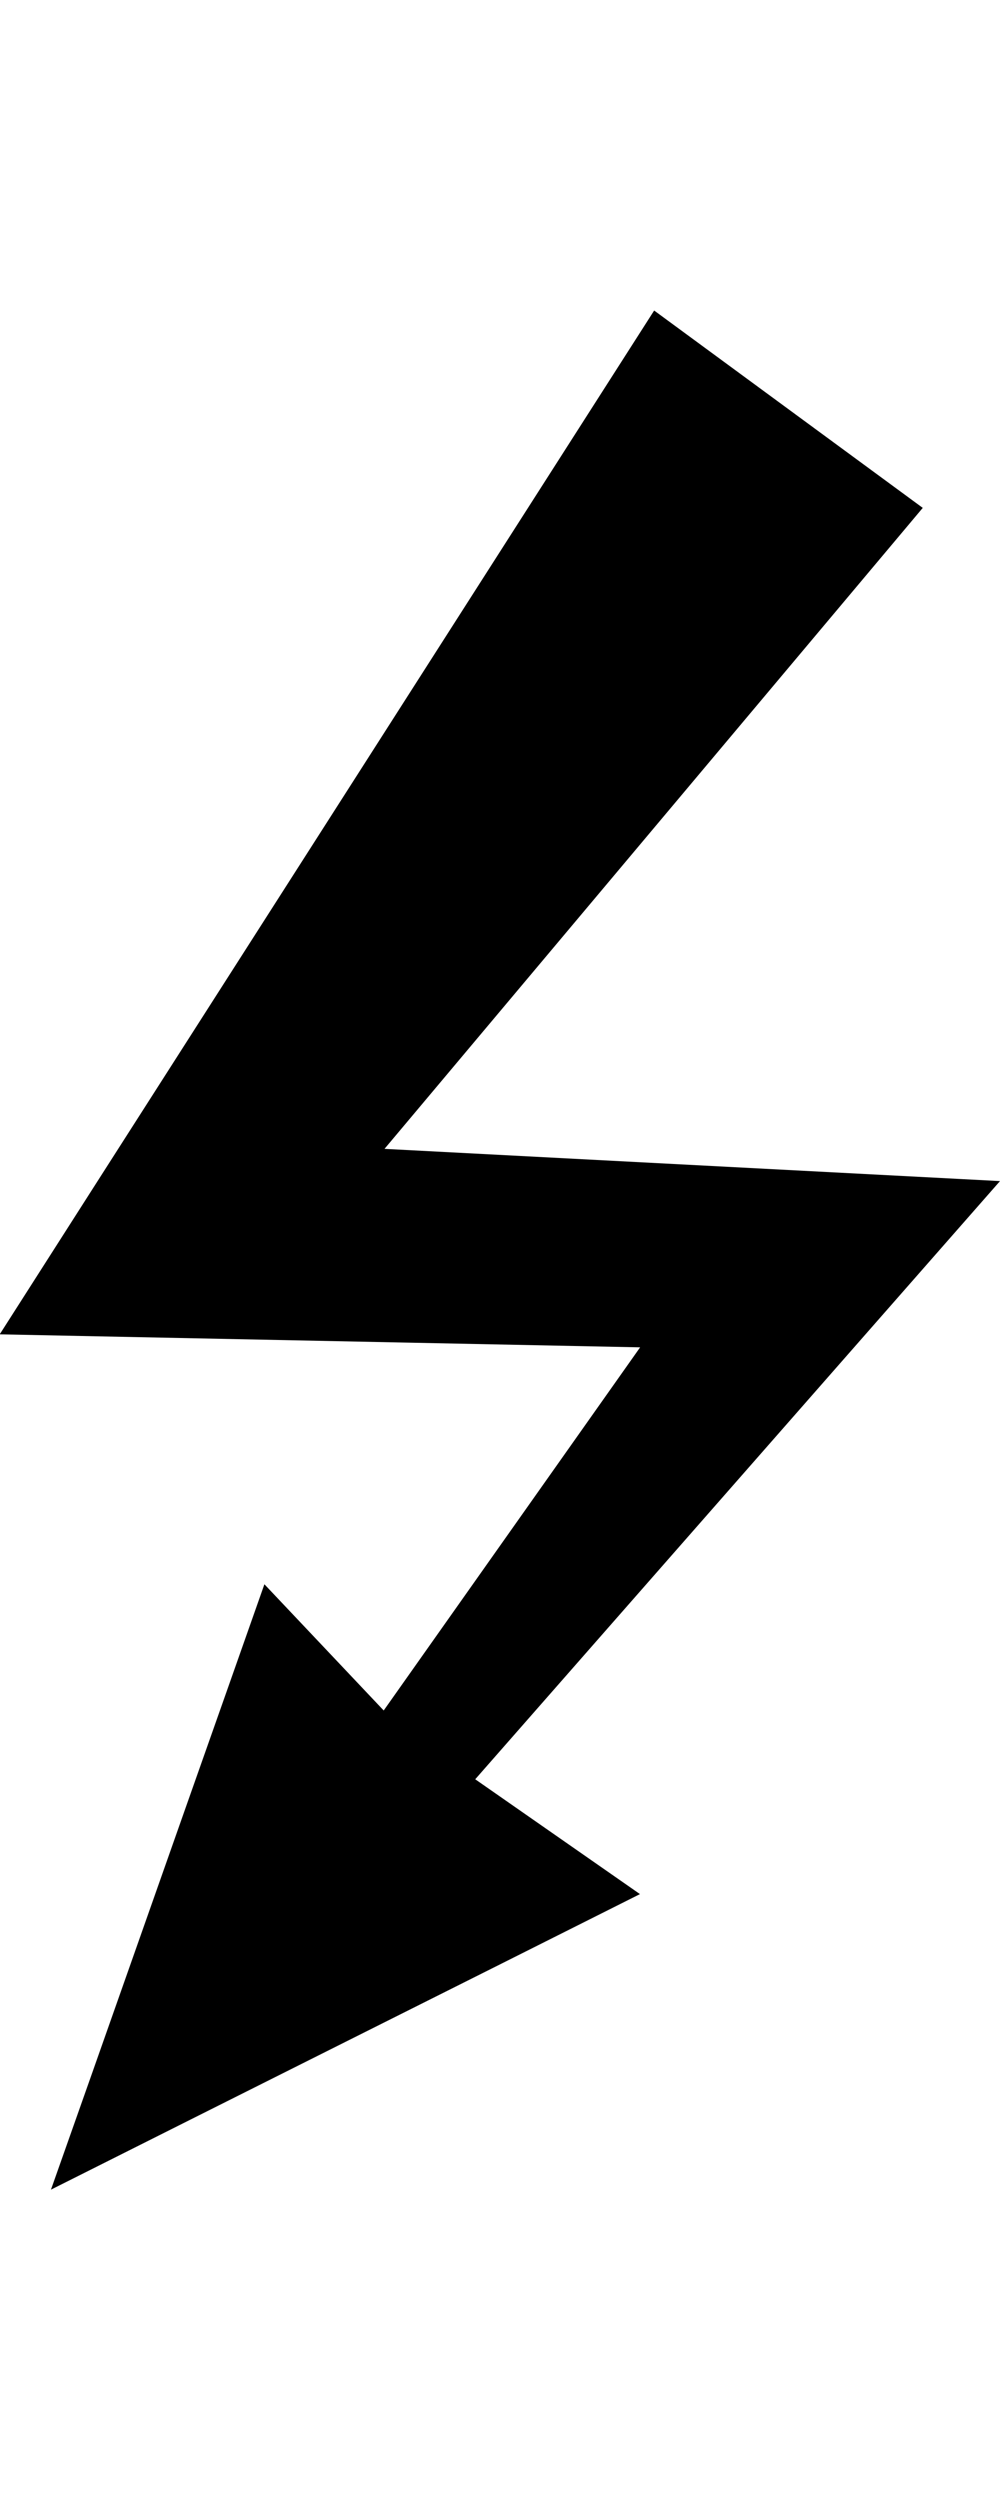 <svg xmlns="http://www.w3.org/2000/svg" viewBox="0 0 104.99 197.27" width="80" height="200"><path d="M96.88 20.72 27.3 103.58l-8.06-16.67c14.29.75 72.63 3.8 85.75 4.49l-12.47 14.21-47.14 53.74-3.84 4.38c-2.92-2.46-12.7-10.66-15.78-13.25l10.93-4.14 4.2 26.59-16.04-13.95 28.36.15-2.24 11.66-13.76-9.59 7.43-10.66c5.32 3.71 17.32 12.07 22.55 15.72-17.58 8.84-44.2 22.16-61.84 31.03 4.61-13.02 13.79-39.13 18.38-52.12l4.03-11.44 6.9 7.3 10.14 10.73-8.32.61 41.23-58.39 7.05 15.23c-13.63-.28-72.39-1.46-84.79-1.72l10.41-16.3L68.68 0l28.2 20.72Z"/></svg>